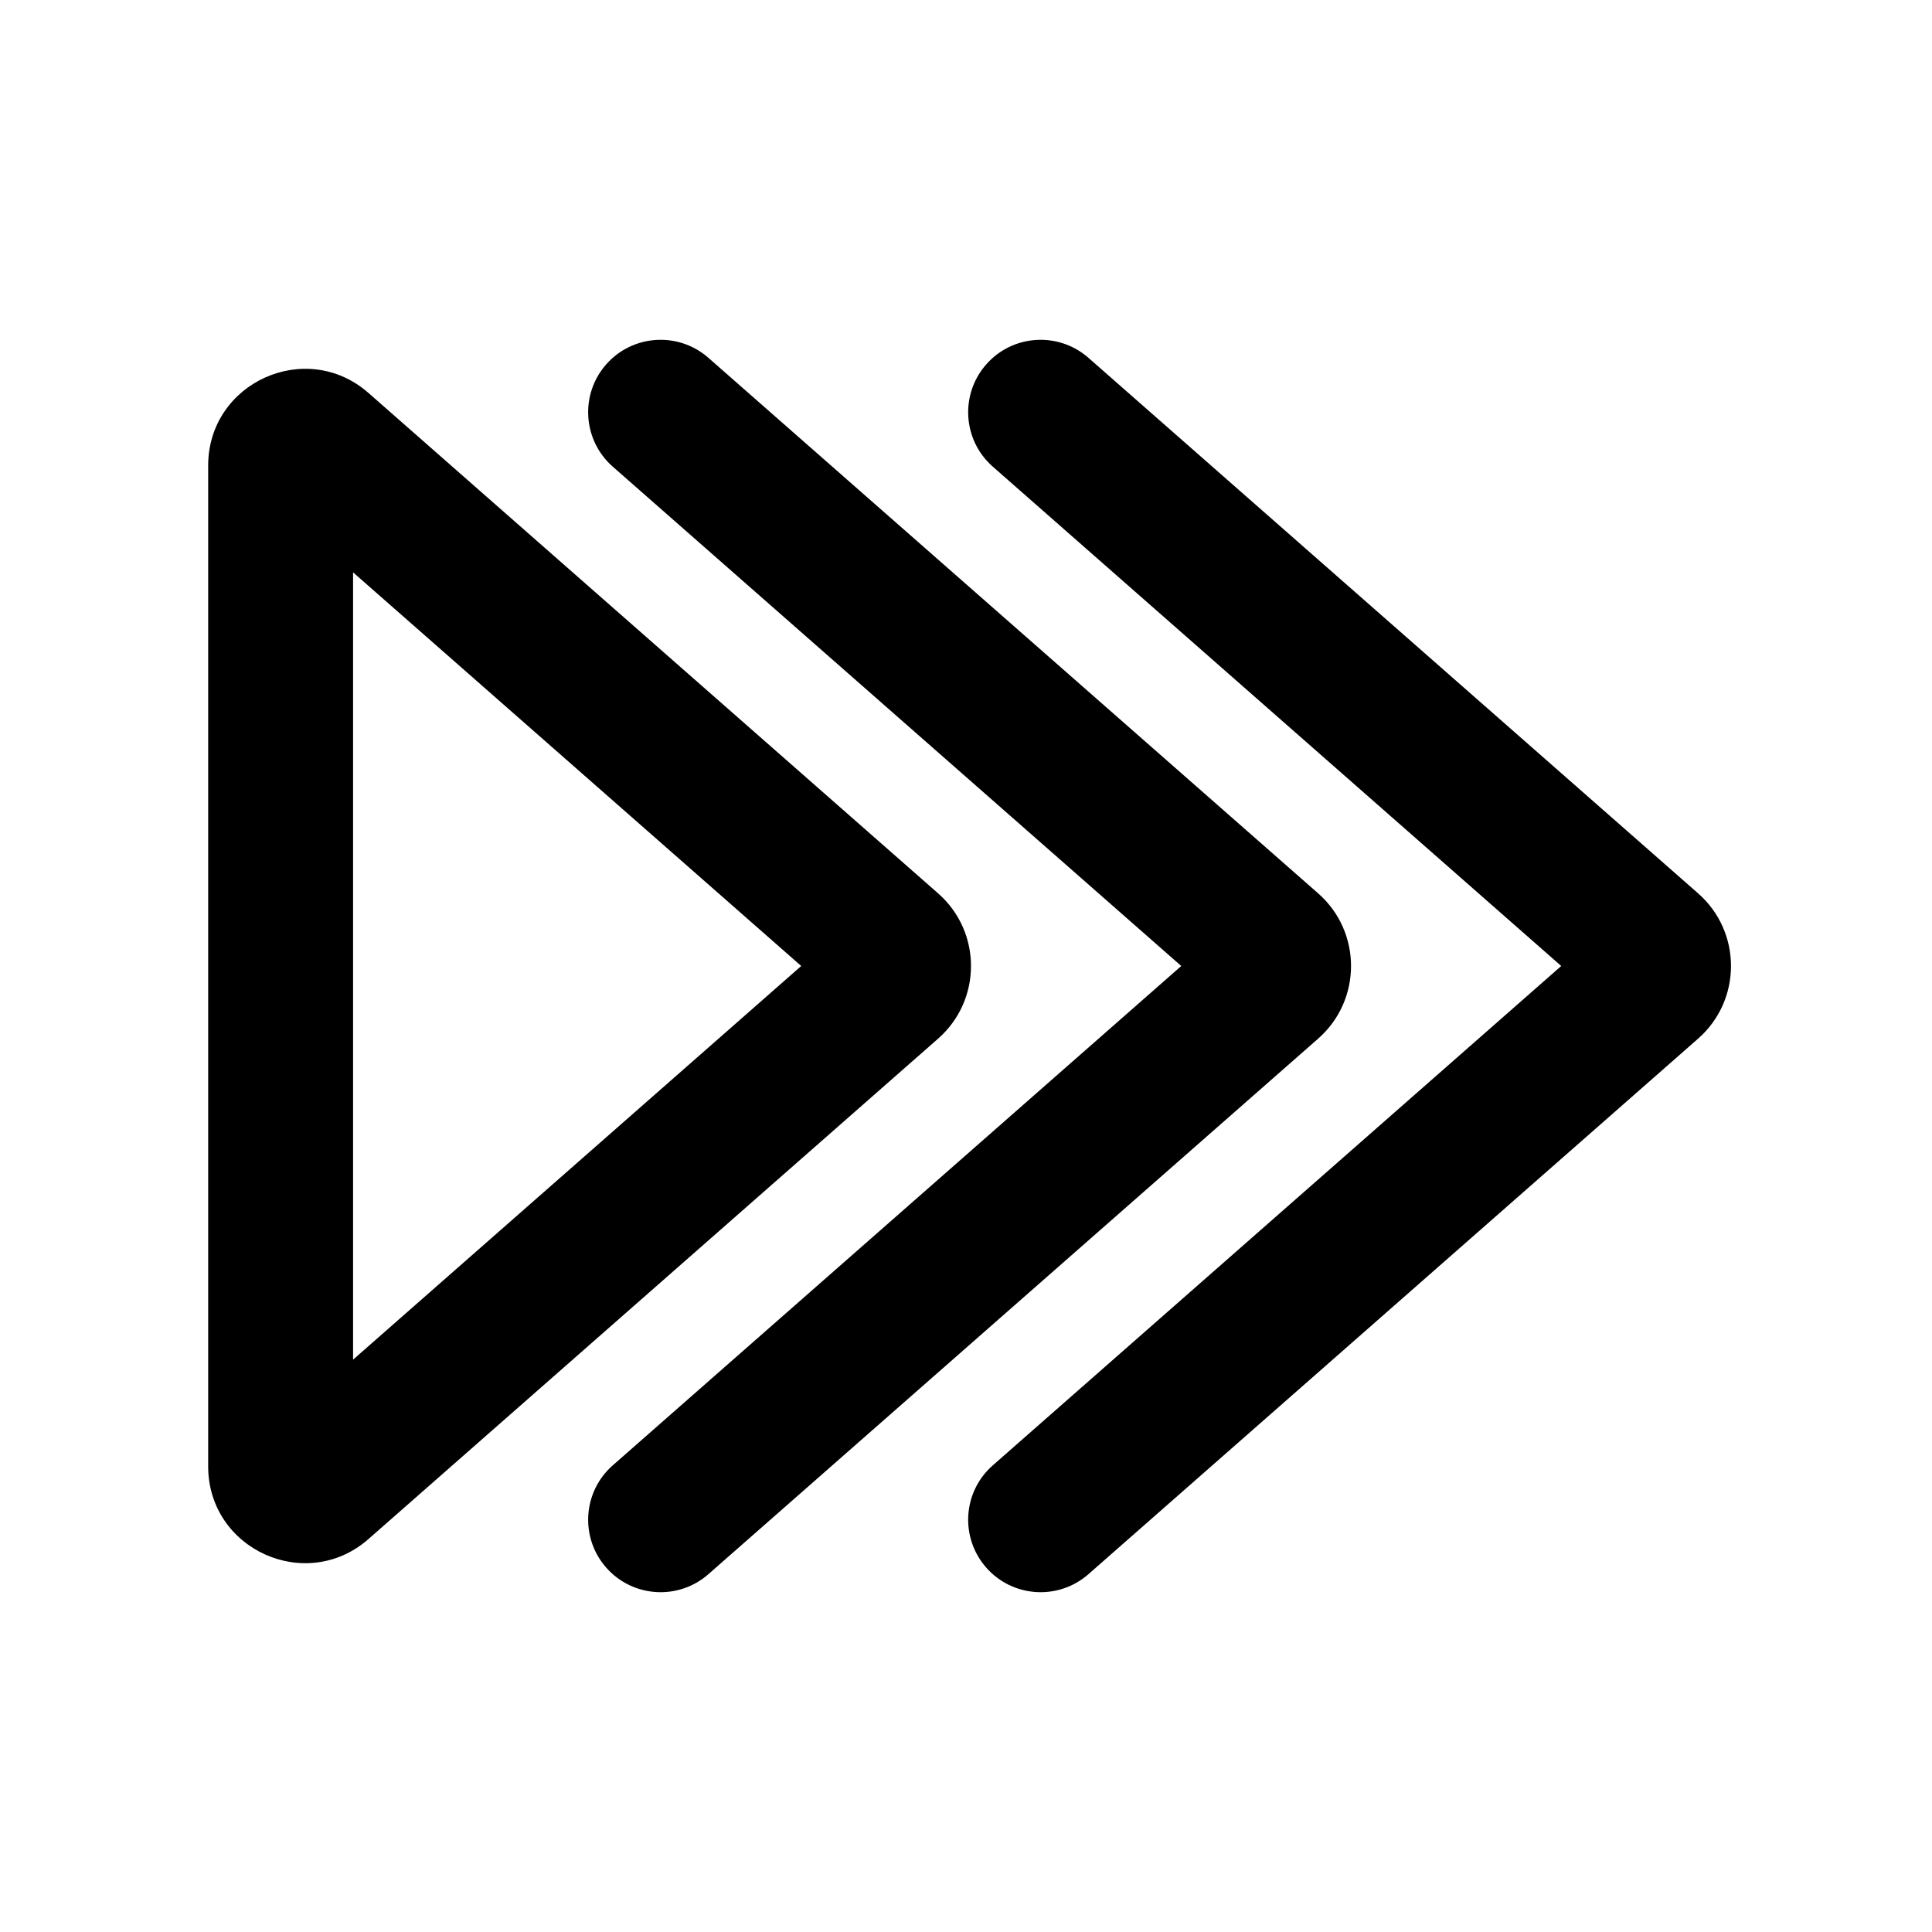 <!--character:4206:218-->
  <svg width="24" height="24" viewBox="0 0 24 24" >
<path   d="M7.53 4.527C7.858 4.154 8.427 4.117 8.8 4.445L16.375 11.098C16.919 11.576 16.919 12.424 16.375 12.902L8.8 19.555C8.427 19.883 7.858 19.846 7.53 19.473C7.202 19.099 7.239 18.531 7.612 18.203L14.674 12L7.612 5.797C7.239 5.469 7.202 4.9 7.53 4.527ZM12.251 4.527C12.579 4.154 13.147 4.117 13.521 4.445L21.095 11.098C21.639 11.576 21.639 12.424 21.095 12.902L13.521 19.555C13.147 19.883 12.579 19.846 12.251 19.473C11.923 19.099 11.959 18.531 12.333 18.203L19.394 12L12.333 5.797C11.959 5.469 11.923 4.9 12.251 4.527ZM4.386 7.11V16.89L9.953 12L4.386 7.11ZM2.586 5.784C2.586 4.752 3.803 4.201 4.578 4.882L11.654 11.098C12.198 11.576 12.198 12.424 11.654 12.902L4.578 19.118C3.803 19.799 2.586 19.248 2.586 18.216V5.784Z" />
</svg>